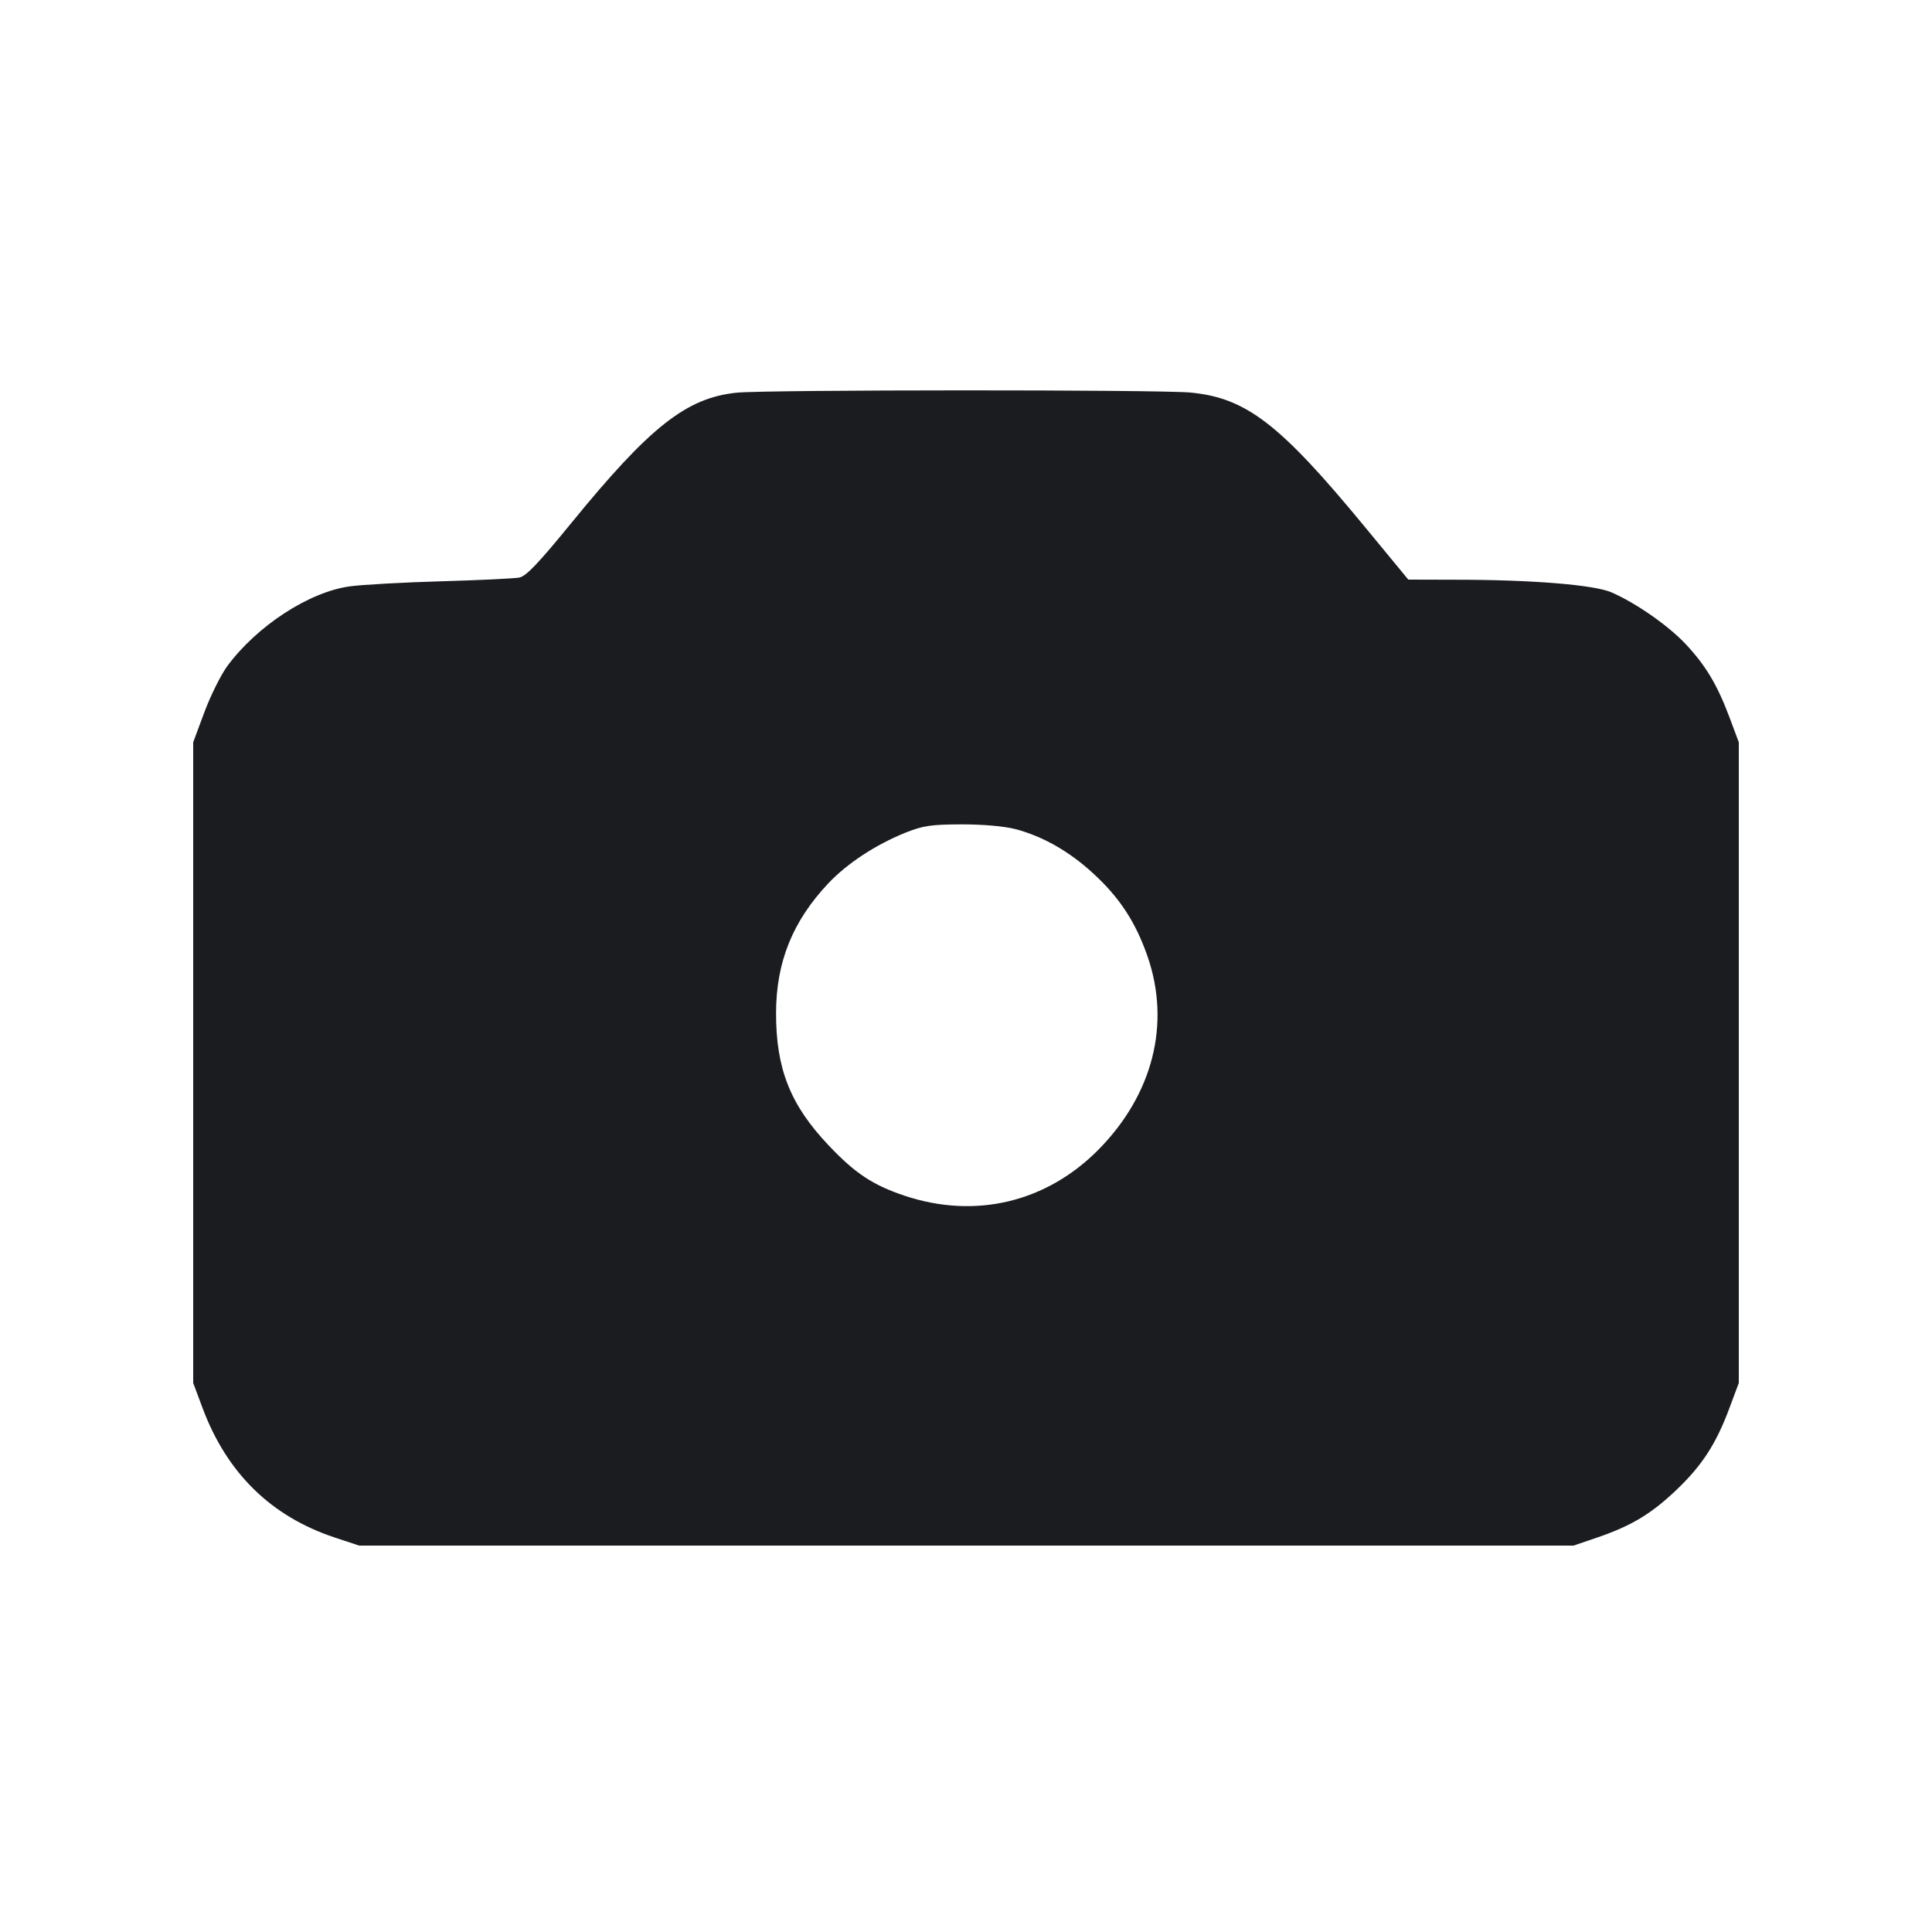 <svg width="16" height="16" viewBox="0 0 16 16" fill="none" xmlns="http://www.w3.org/2000/svg"><path d="M6.101 3.252 C 5.684 3.295,5.382 3.533,4.726 4.338 C 4.459 4.665,4.357 4.772,4.301 4.783 C 4.260 4.791,3.969 4.805,3.653 4.814 C 3.338 4.823,2.998 4.842,2.897 4.856 C 2.559 4.902,2.127 5.184,1.881 5.518 C 1.829 5.590,1.744 5.760,1.693 5.897 L 1.600 6.147 1.600 8.800 L 1.600 11.453 1.678 11.662 C 1.879 12.199,2.244 12.557,2.769 12.732 L 2.974 12.800 8.002 12.800 L 13.031 12.800 13.222 12.735 C 13.507 12.638,13.671 12.540,13.879 12.343 C 14.094 12.139,14.211 11.960,14.322 11.662 L 14.400 11.453 14.400 8.800 L 14.400 6.147 14.323 5.941 C 14.222 5.672,14.127 5.513,13.962 5.336 C 13.816 5.180,13.545 4.992,13.344 4.905 C 13.198 4.843,12.686 4.801,12.051 4.801 L 11.663 4.800 11.306 4.367 C 10.601 3.511,10.321 3.295,9.860 3.251 C 9.593 3.226,6.353 3.227,6.101 3.252 M8.412 6.867 C 8.635 6.926,8.854 7.050,9.051 7.231 C 9.271 7.432,9.404 7.635,9.503 7.919 C 9.697 8.479,9.548 9.065,9.095 9.523 C 8.663 9.958,8.077 10.097,7.493 9.903 C 7.230 9.815,7.082 9.718,6.862 9.485 C 6.545 9.151,6.426 8.851,6.427 8.388 C 6.428 7.966,6.564 7.629,6.861 7.314 C 7.017 7.150,7.248 6.998,7.493 6.898 C 7.644 6.838,7.706 6.828,7.961 6.827 C 8.142 6.827,8.316 6.842,8.412 6.867 " fill="#1A1C1F" stroke="none" fill-rule="evenodd"></path></svg>